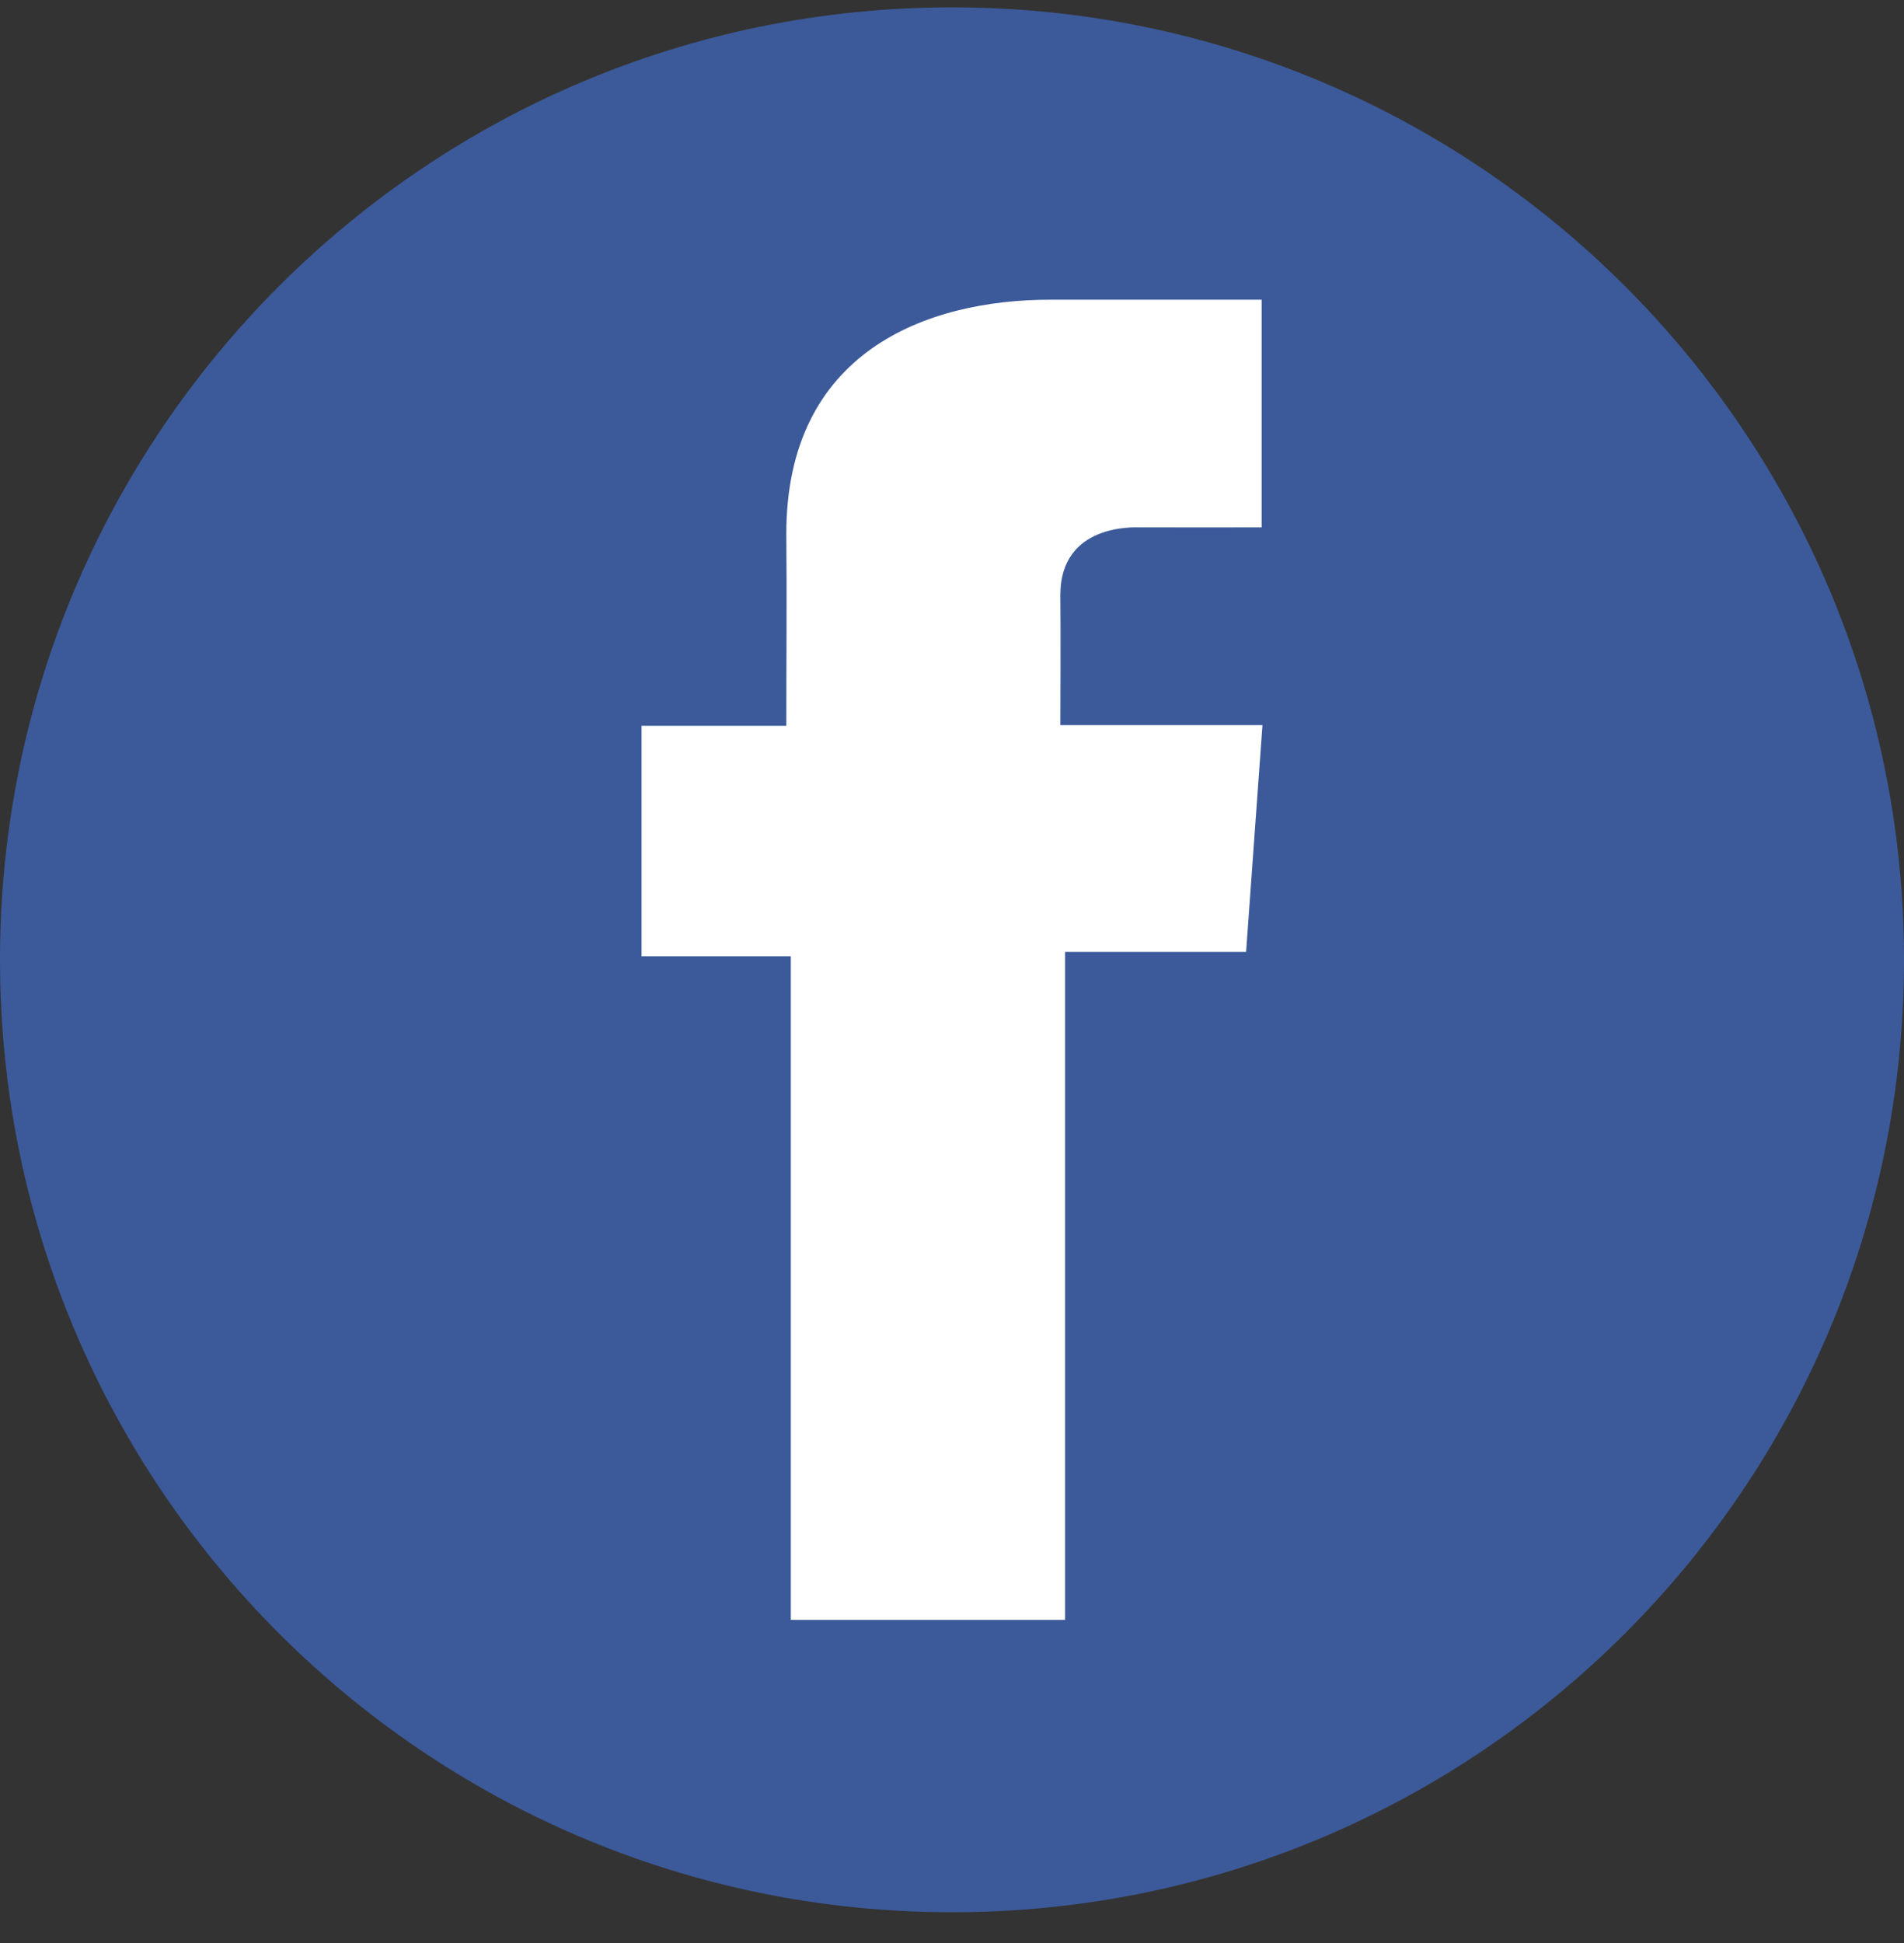 <svg width="50" height="51" viewBox="0 0 50 51" fill="none" xmlns="http://www.w3.org/2000/svg">
<rect x="0" y="0" width="50" height="51" fill="#333333" stroke="none"/>
<g clip-path="url(#clip0_7_1509)">
<path d="M25 50.193C38.807 50.193 50 39 50 25.193C50 11.386 38.807 0.193 25 0.193C11.193 0.193 3.05176e-05 11.386 3.05176e-05 25.193C3.05176e-05 39 11.193 50.193 25 50.193Z" fill="#3C5A9A"/>
<path d="M33.129 7.866H27.591C24.304 7.866 20.649 9.248 20.649 14.012C20.665 15.672 20.649 17.262 20.649 19.051H16.847V25.101H20.767V42.519H27.969V24.986H32.723L33.153 19.034H27.845C27.845 19.034 27.857 16.386 27.845 15.617C27.845 13.735 29.804 13.843 29.922 13.843C30.854 13.843 32.666 13.845 33.132 13.843V7.866H33.129Z" fill="white"/>
</g>
<defs>
<clipPath id="clip0_7_1509">
<rect width="50" height="50" fill="white" transform="translate(0 0.193)"/>
</clipPath>
</defs>
</svg>
